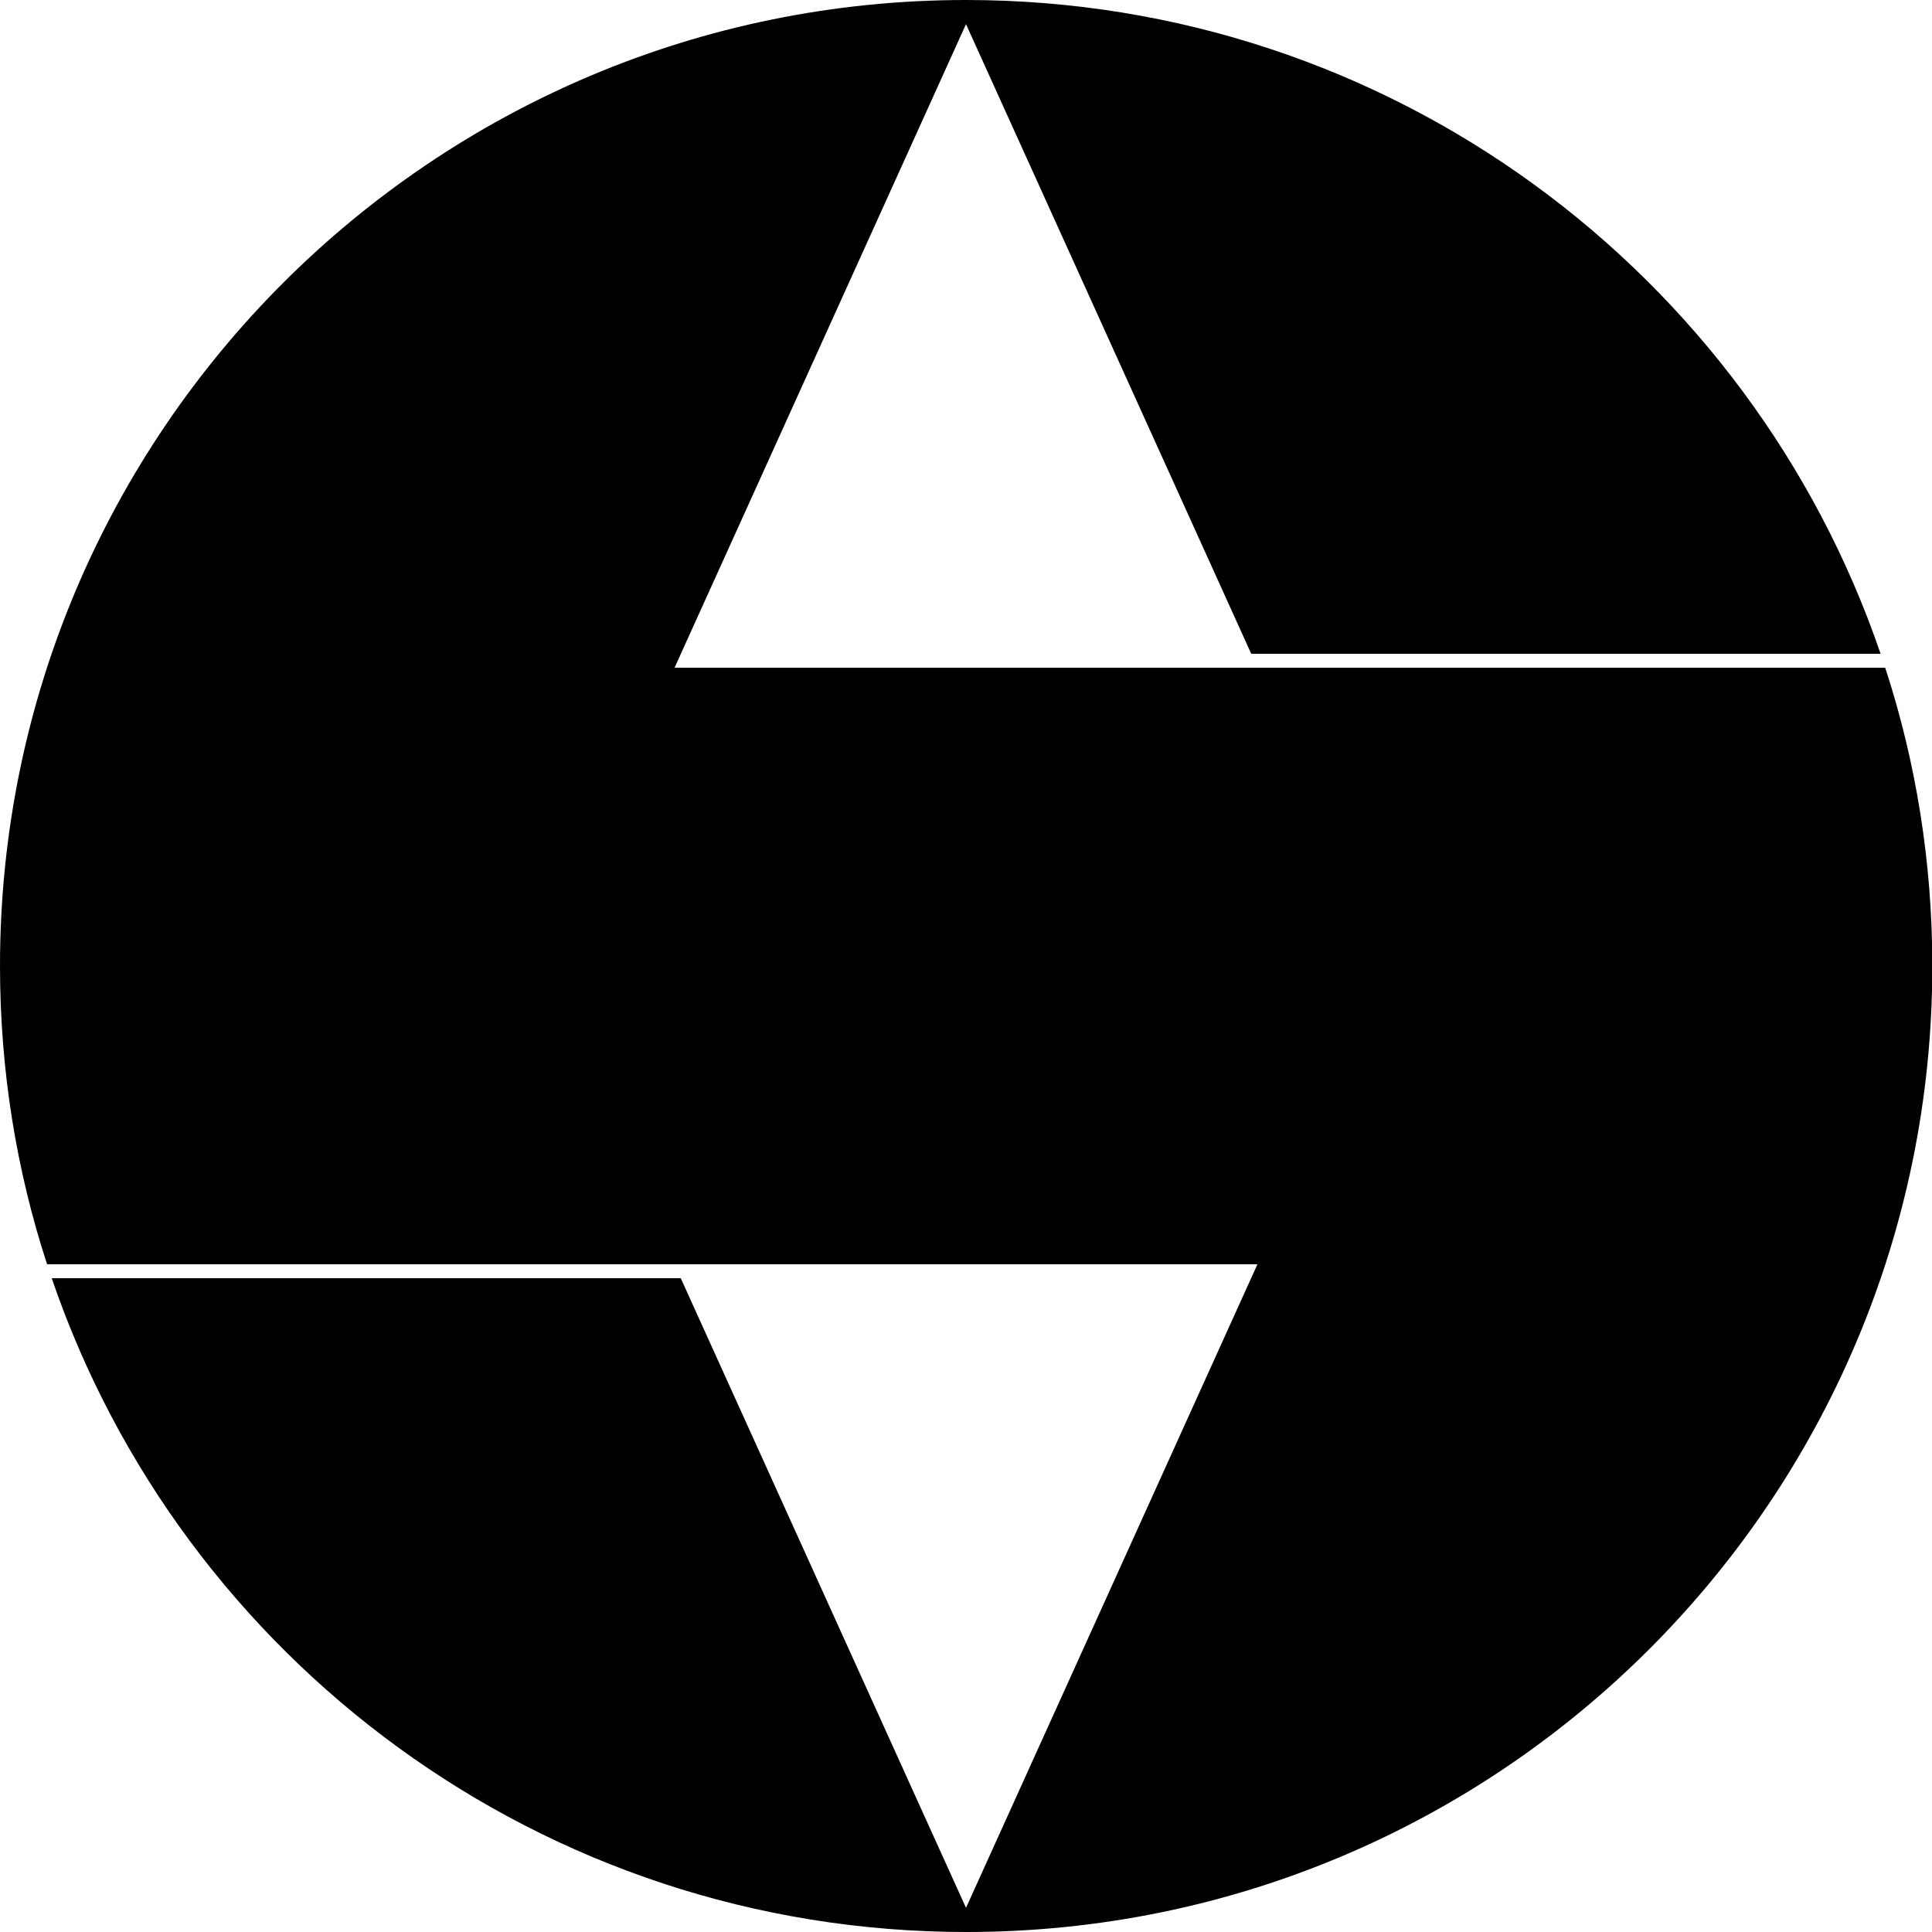 <svg xmlns="http://www.w3.org/2000/svg" width="623.8" viewBox="0 0 623.8 623.8" height="623.8" xml:space="preserve" style="enable-background:new 0 0 623.8 623.8"><path d="M217.8 215.6 311.9 7.8 404 211.1h203.2C565.3 88.3 448.9 0 311.9 0 139.7 0 0 139.7 0 311.9c0 33.6 5.3 66 15.2 96.3H406L311.9 616l-92.1-203.3H16.7C58.6 535.5 175 623.8 312 623.8c172.3 0 311.9-139.7 311.9-311.9 0-33.6-5.3-66-15.2-96.3H217.8z"></path></svg>